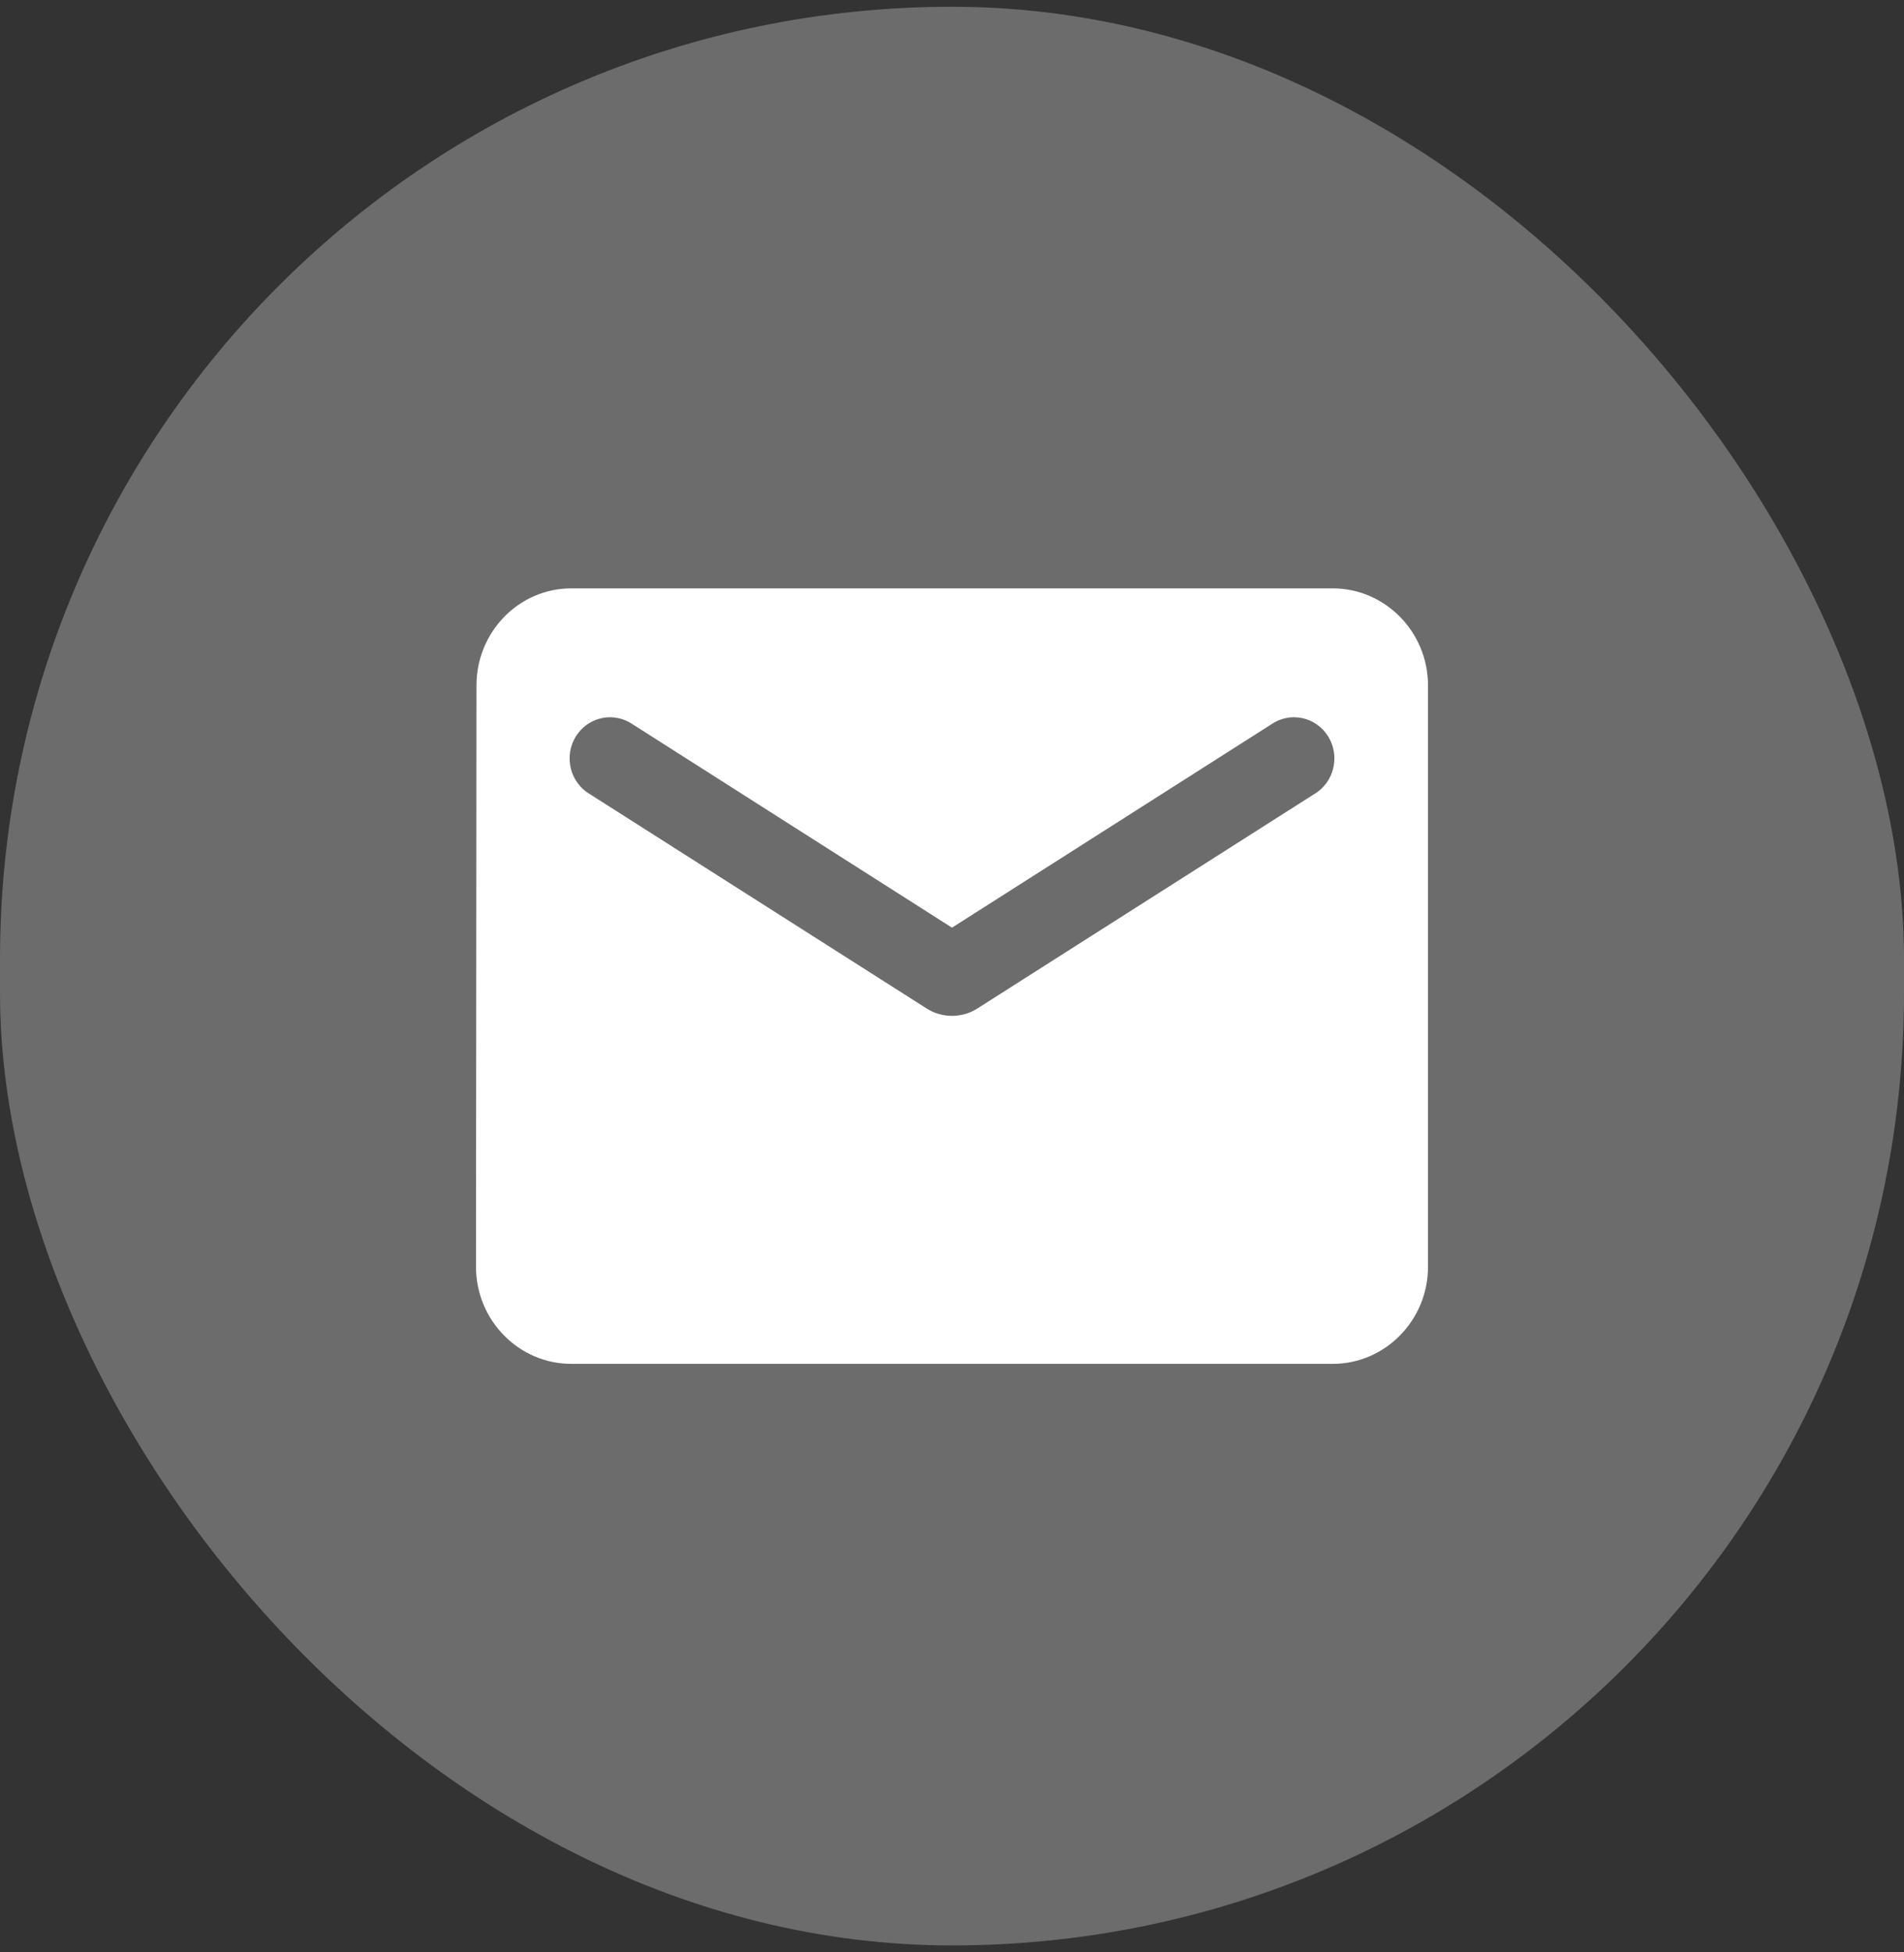 <svg width="40" height="41" viewBox="0 0 40 41" fill="none" xmlns="http://www.w3.org/2000/svg">
<rect x="0" y="0" width="40" height="41" fill="#333333" stroke="none"/>
<rect y="0.142" width="40" height="40.712" rx="20" fill="#F2F2F2" fill-opacity="0.3"/>
<path d="M28 12.356H12C10.9 12.356 10.01 13.272 10.01 14.392L10 26.605C10 27.725 10.9 28.641 12 28.641H28C29.1 28.641 30 27.725 30 26.605V14.392C30 13.272 29.1 12.356 28 12.356ZM27.6 16.682L20.53 21.18C20.21 21.384 19.79 21.384 19.47 21.18L12.4 16.682C12.3 16.625 12.212 16.547 12.142 16.454C12.072 16.361 12.021 16.255 11.993 16.142C11.964 16.028 11.959 15.91 11.976 15.795C11.994 15.679 12.034 15.568 12.095 15.469C12.156 15.37 12.236 15.284 12.331 15.217C12.425 15.15 12.532 15.104 12.645 15.08C12.757 15.056 12.873 15.056 12.986 15.08C13.099 15.103 13.206 15.15 13.3 15.216L20 19.481L26.7 15.216C26.794 15.15 26.901 15.103 27.014 15.08C27.127 15.056 27.243 15.056 27.355 15.08C27.468 15.104 27.575 15.15 27.669 15.217C27.764 15.284 27.844 15.37 27.905 15.469C27.966 15.568 28.006 15.679 28.024 15.795C28.041 15.91 28.036 16.028 28.007 16.142C27.979 16.255 27.928 16.361 27.858 16.454C27.788 16.547 27.7 16.625 27.6 16.682Z" fill="white"/>
</svg>
